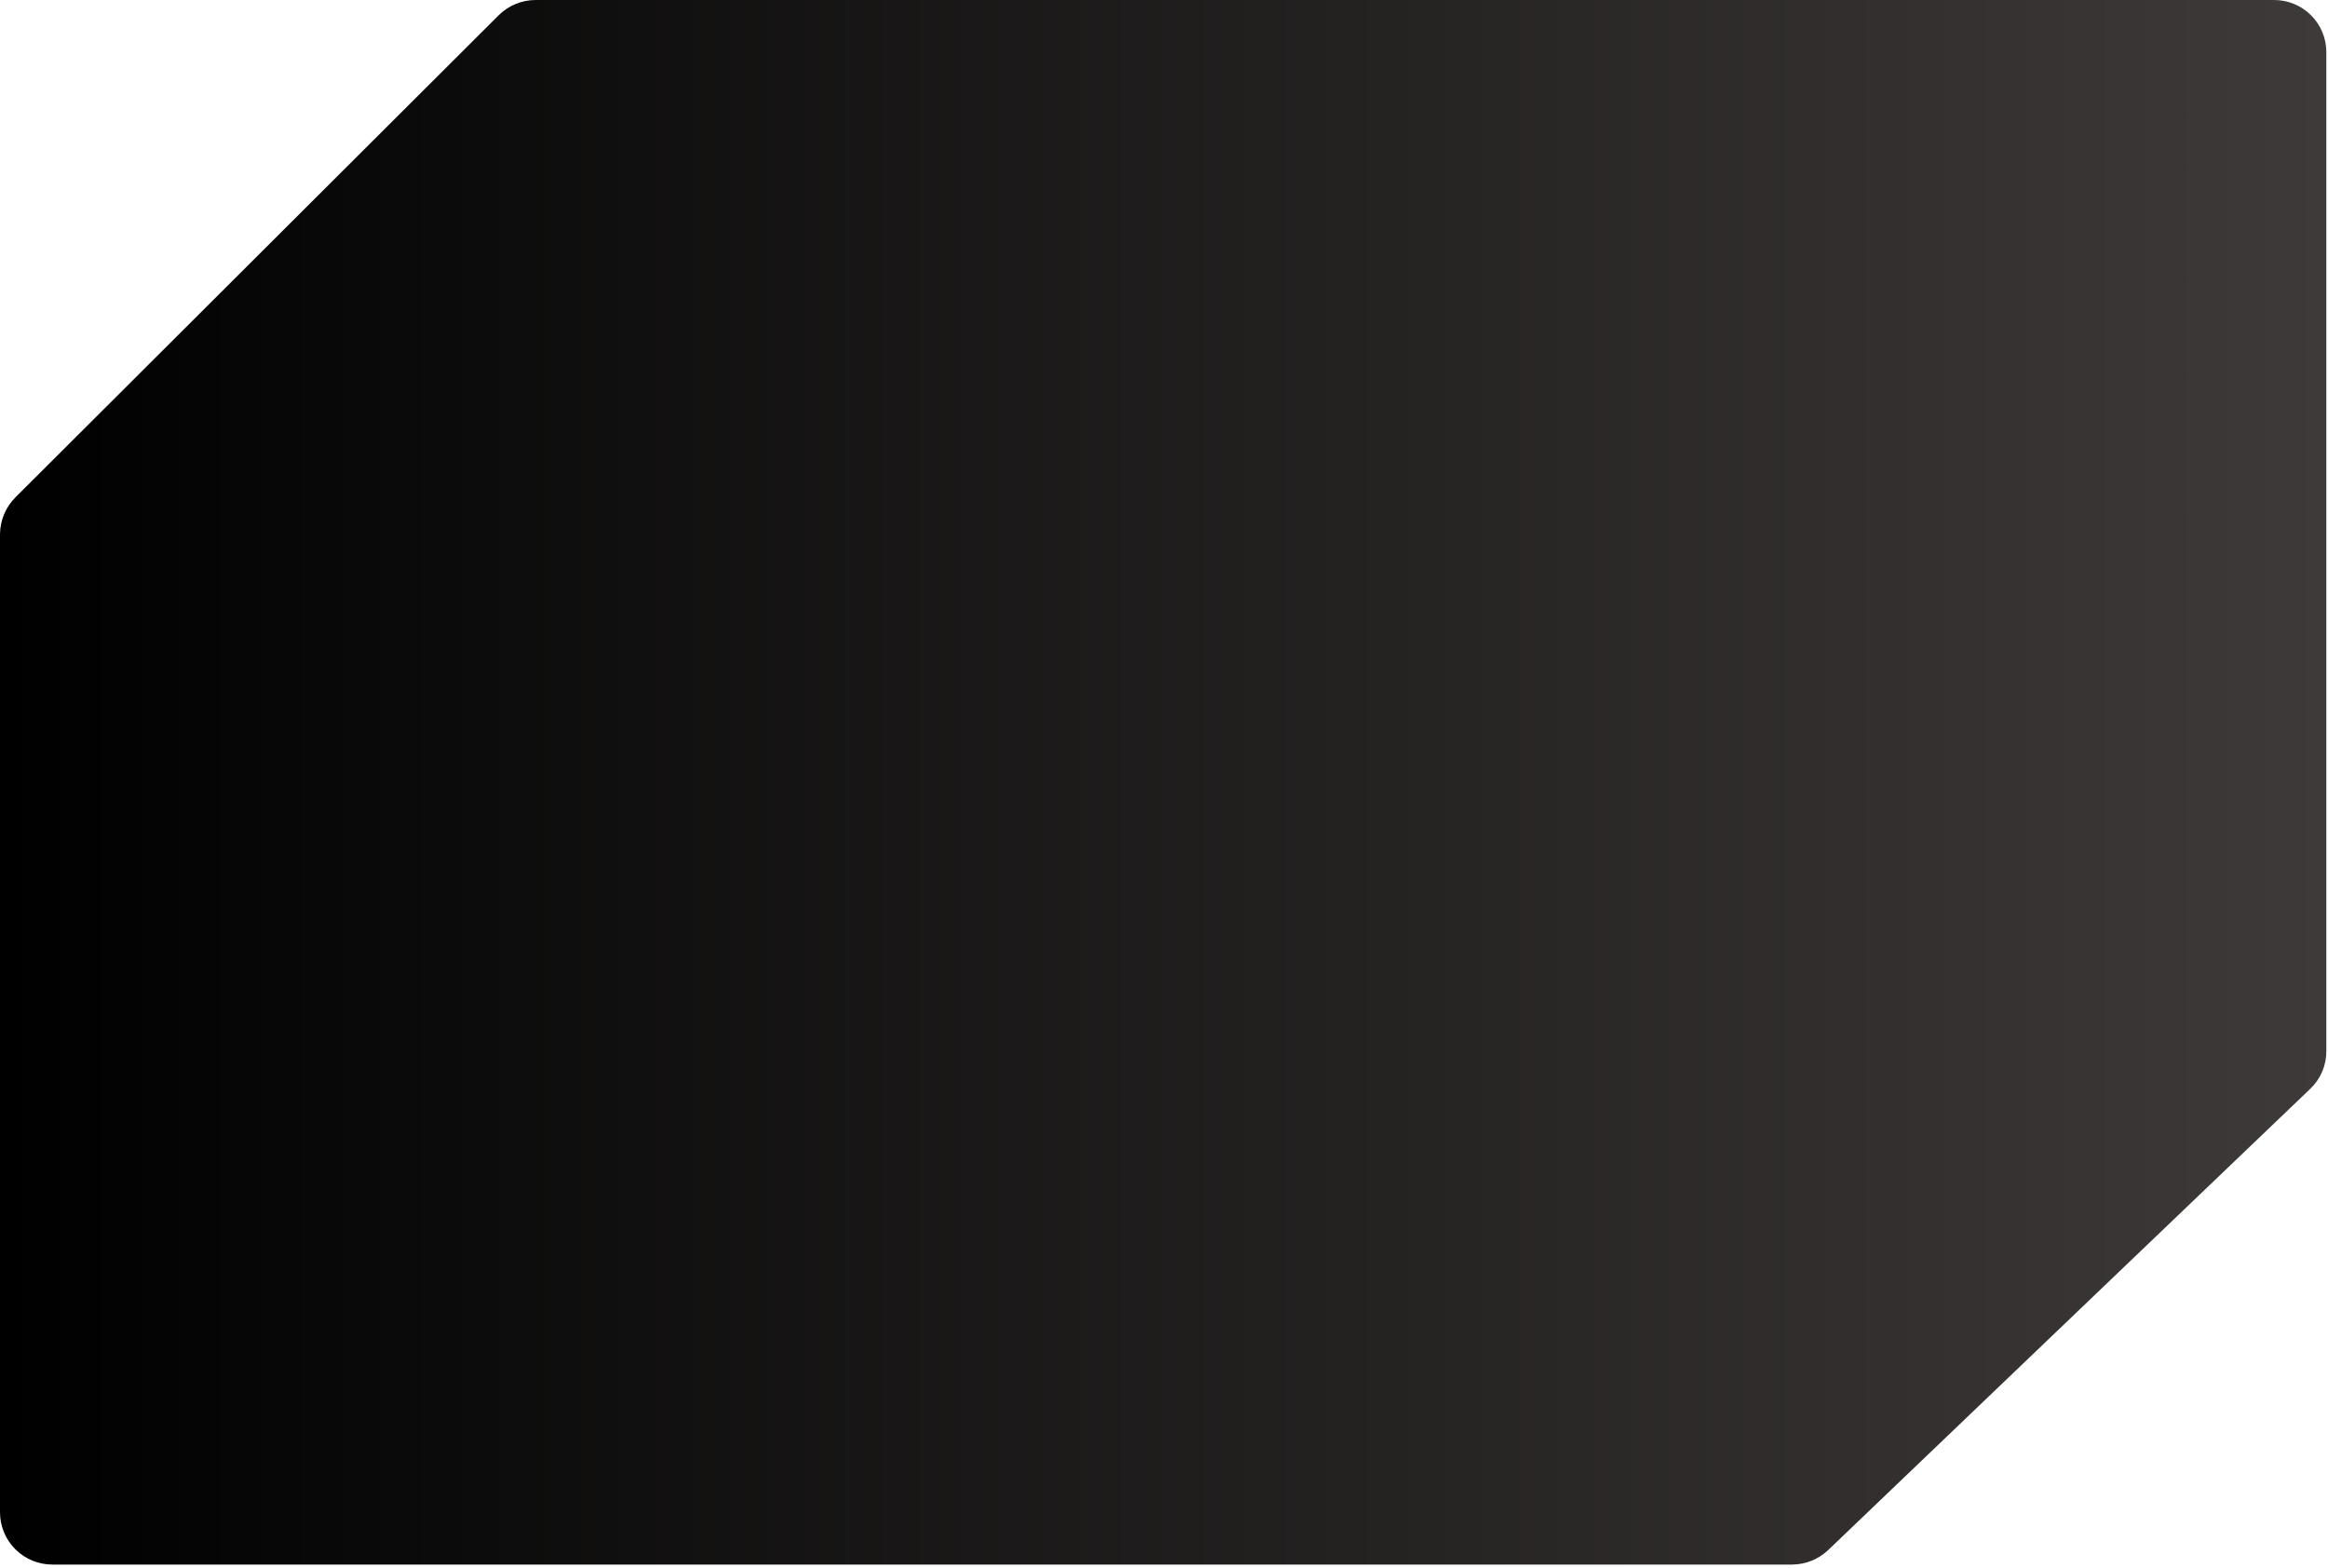 <svg width="294" height="198" viewBox="0 0 294 198" fill="none" xmlns="http://www.w3.org/2000/svg">
<path d="M0 190.997V67.431C0.027 65.662 0.754 63.977 2.021 62.743L62.985 1.92C64.227 0.689 65.905 -0.001 67.653 6.29733e-07H287.202C288.949 6.29733e-07 290.625 0.694 291.86 1.929C293.096 3.165 293.79 4.84 293.79 6.588V132.74C293.797 133.631 293.622 134.514 293.274 135.334C292.927 136.154 292.414 136.894 291.769 137.509L230.885 195.766C229.654 196.94 228.02 197.598 226.319 197.604H6.608C4.855 197.604 3.175 196.908 1.935 195.669C0.696 194.43 0 192.749 0 190.997Z" fill="url(#paint0_linear_510_1801)"/>
<defs>
<linearGradient id="paint0_linear_510_1801" x1="0" y1="98.792" x2="293.79" y2="98.792" gradientUnits="userSpaceOnUse">
<stop/>
<stop offset="1" stop-color="#3E3A39"/>
</linearGradient>
</defs>
</svg>
